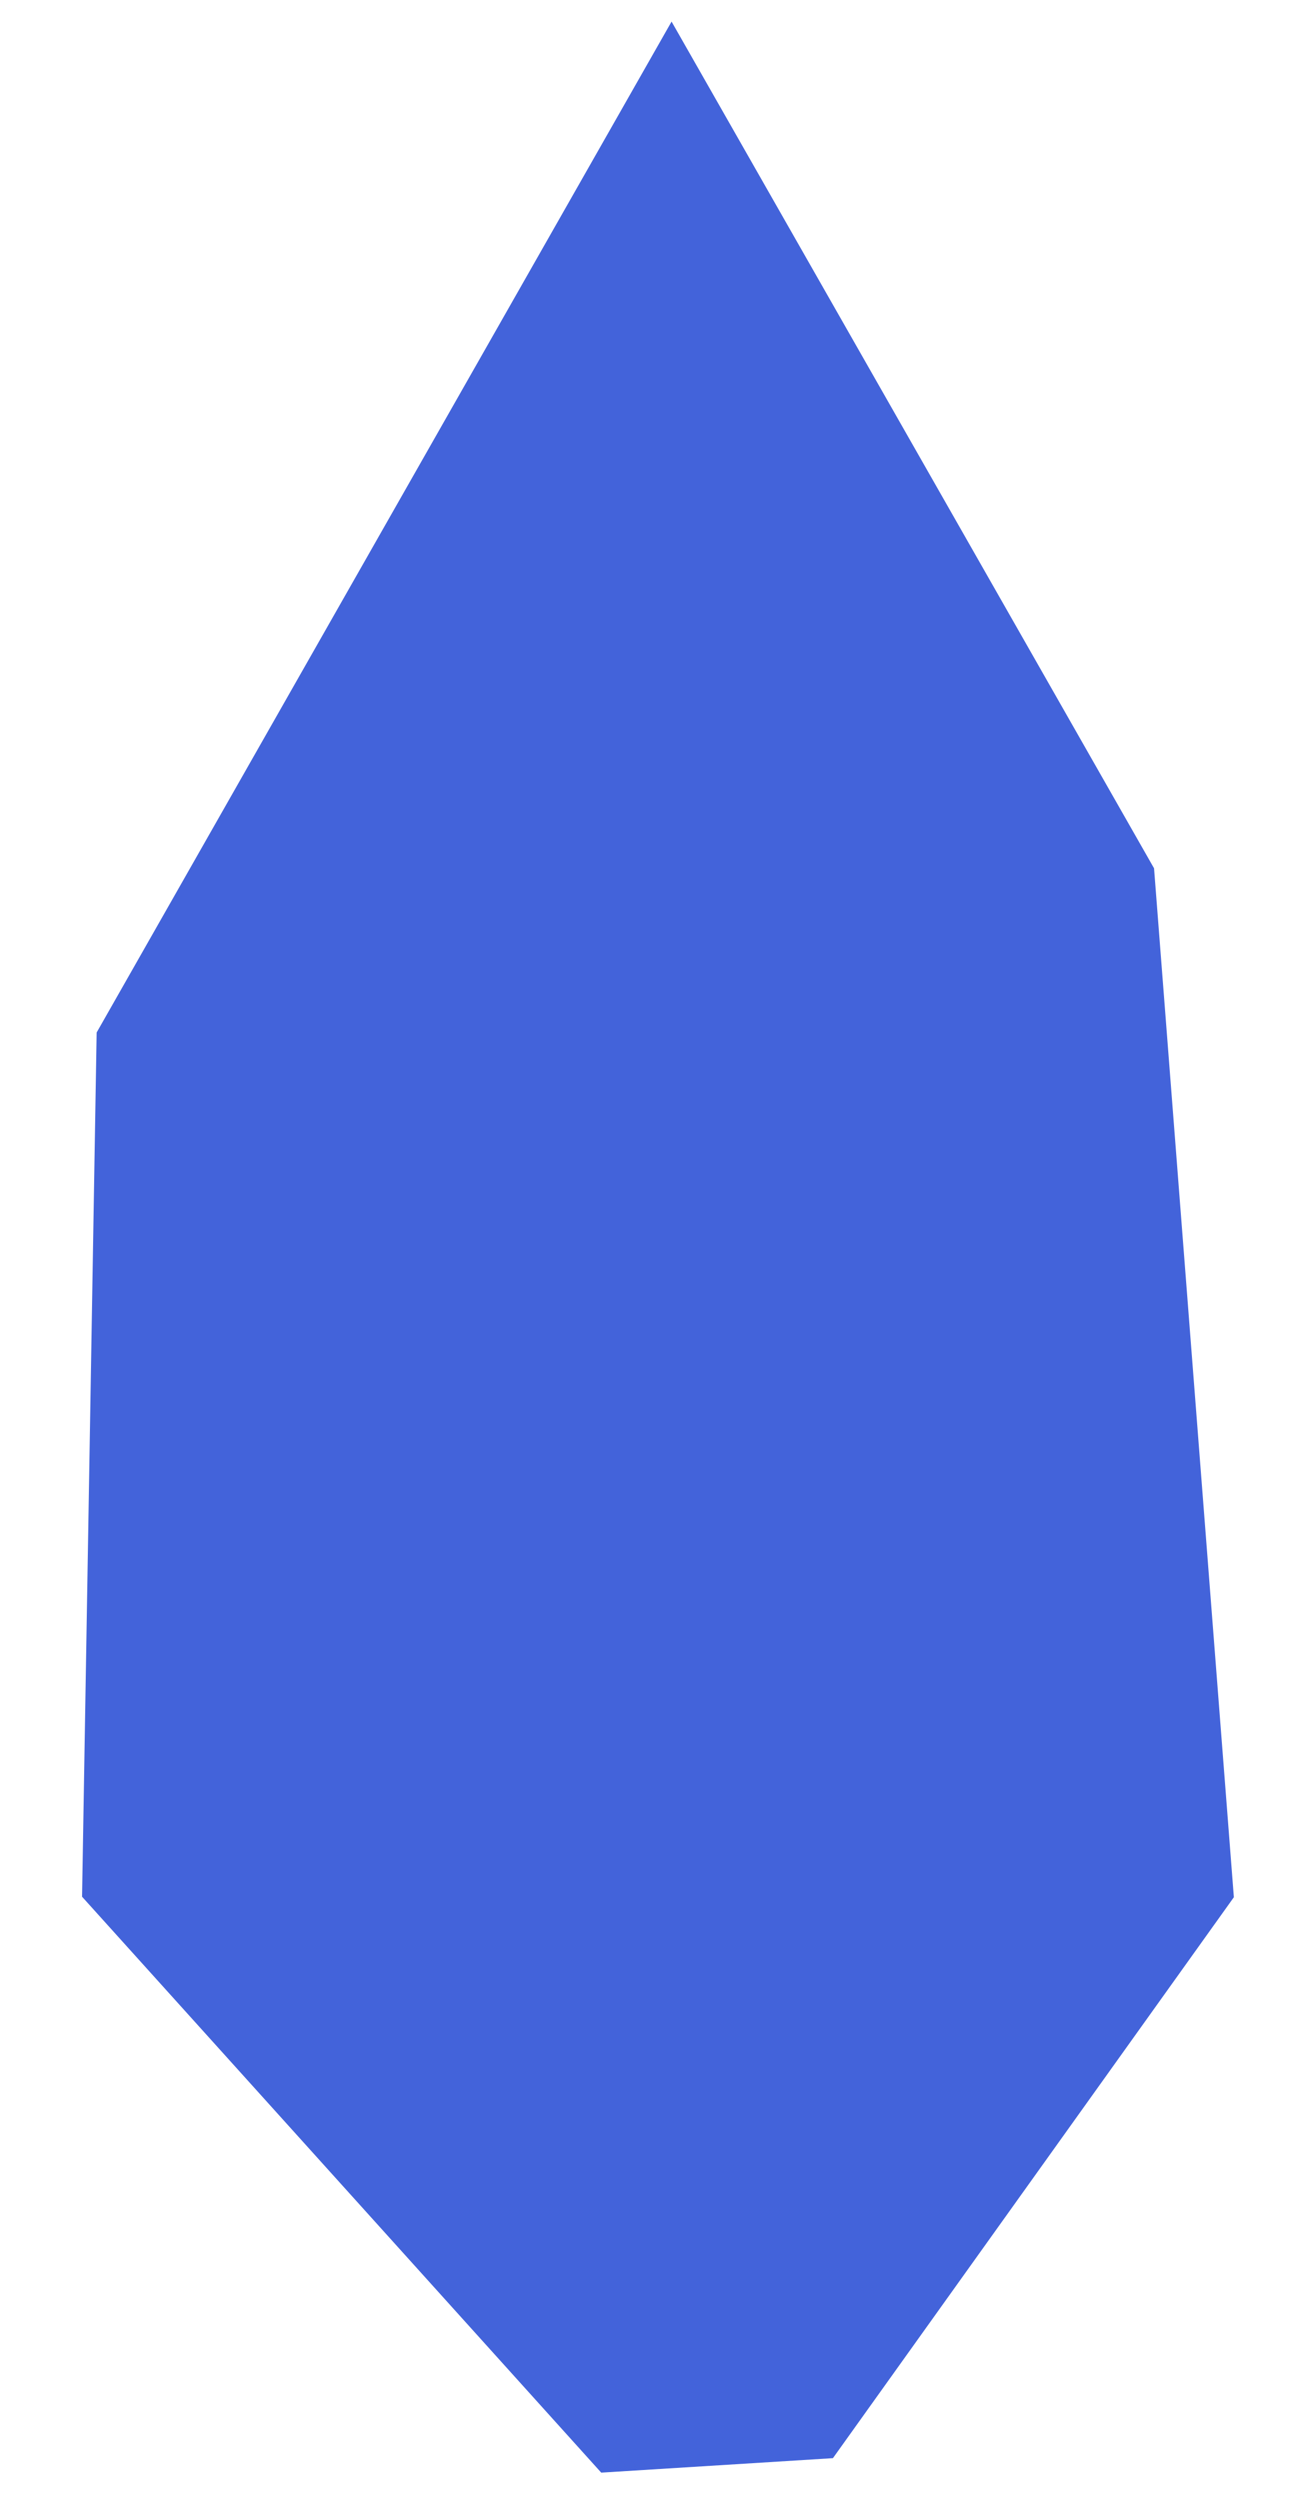<svg width="10" height="19" viewBox="0 0 10 19" fill="none" xmlns="http://www.w3.org/2000/svg">
<path d="M0.735 7.847L5.107 0.164L8.776 6.599L9.383 14.419L6.334 18.682L4.572 18.792L0.624 14.415L0.735 7.847Z" fill="#4363DA"/>
</svg>
